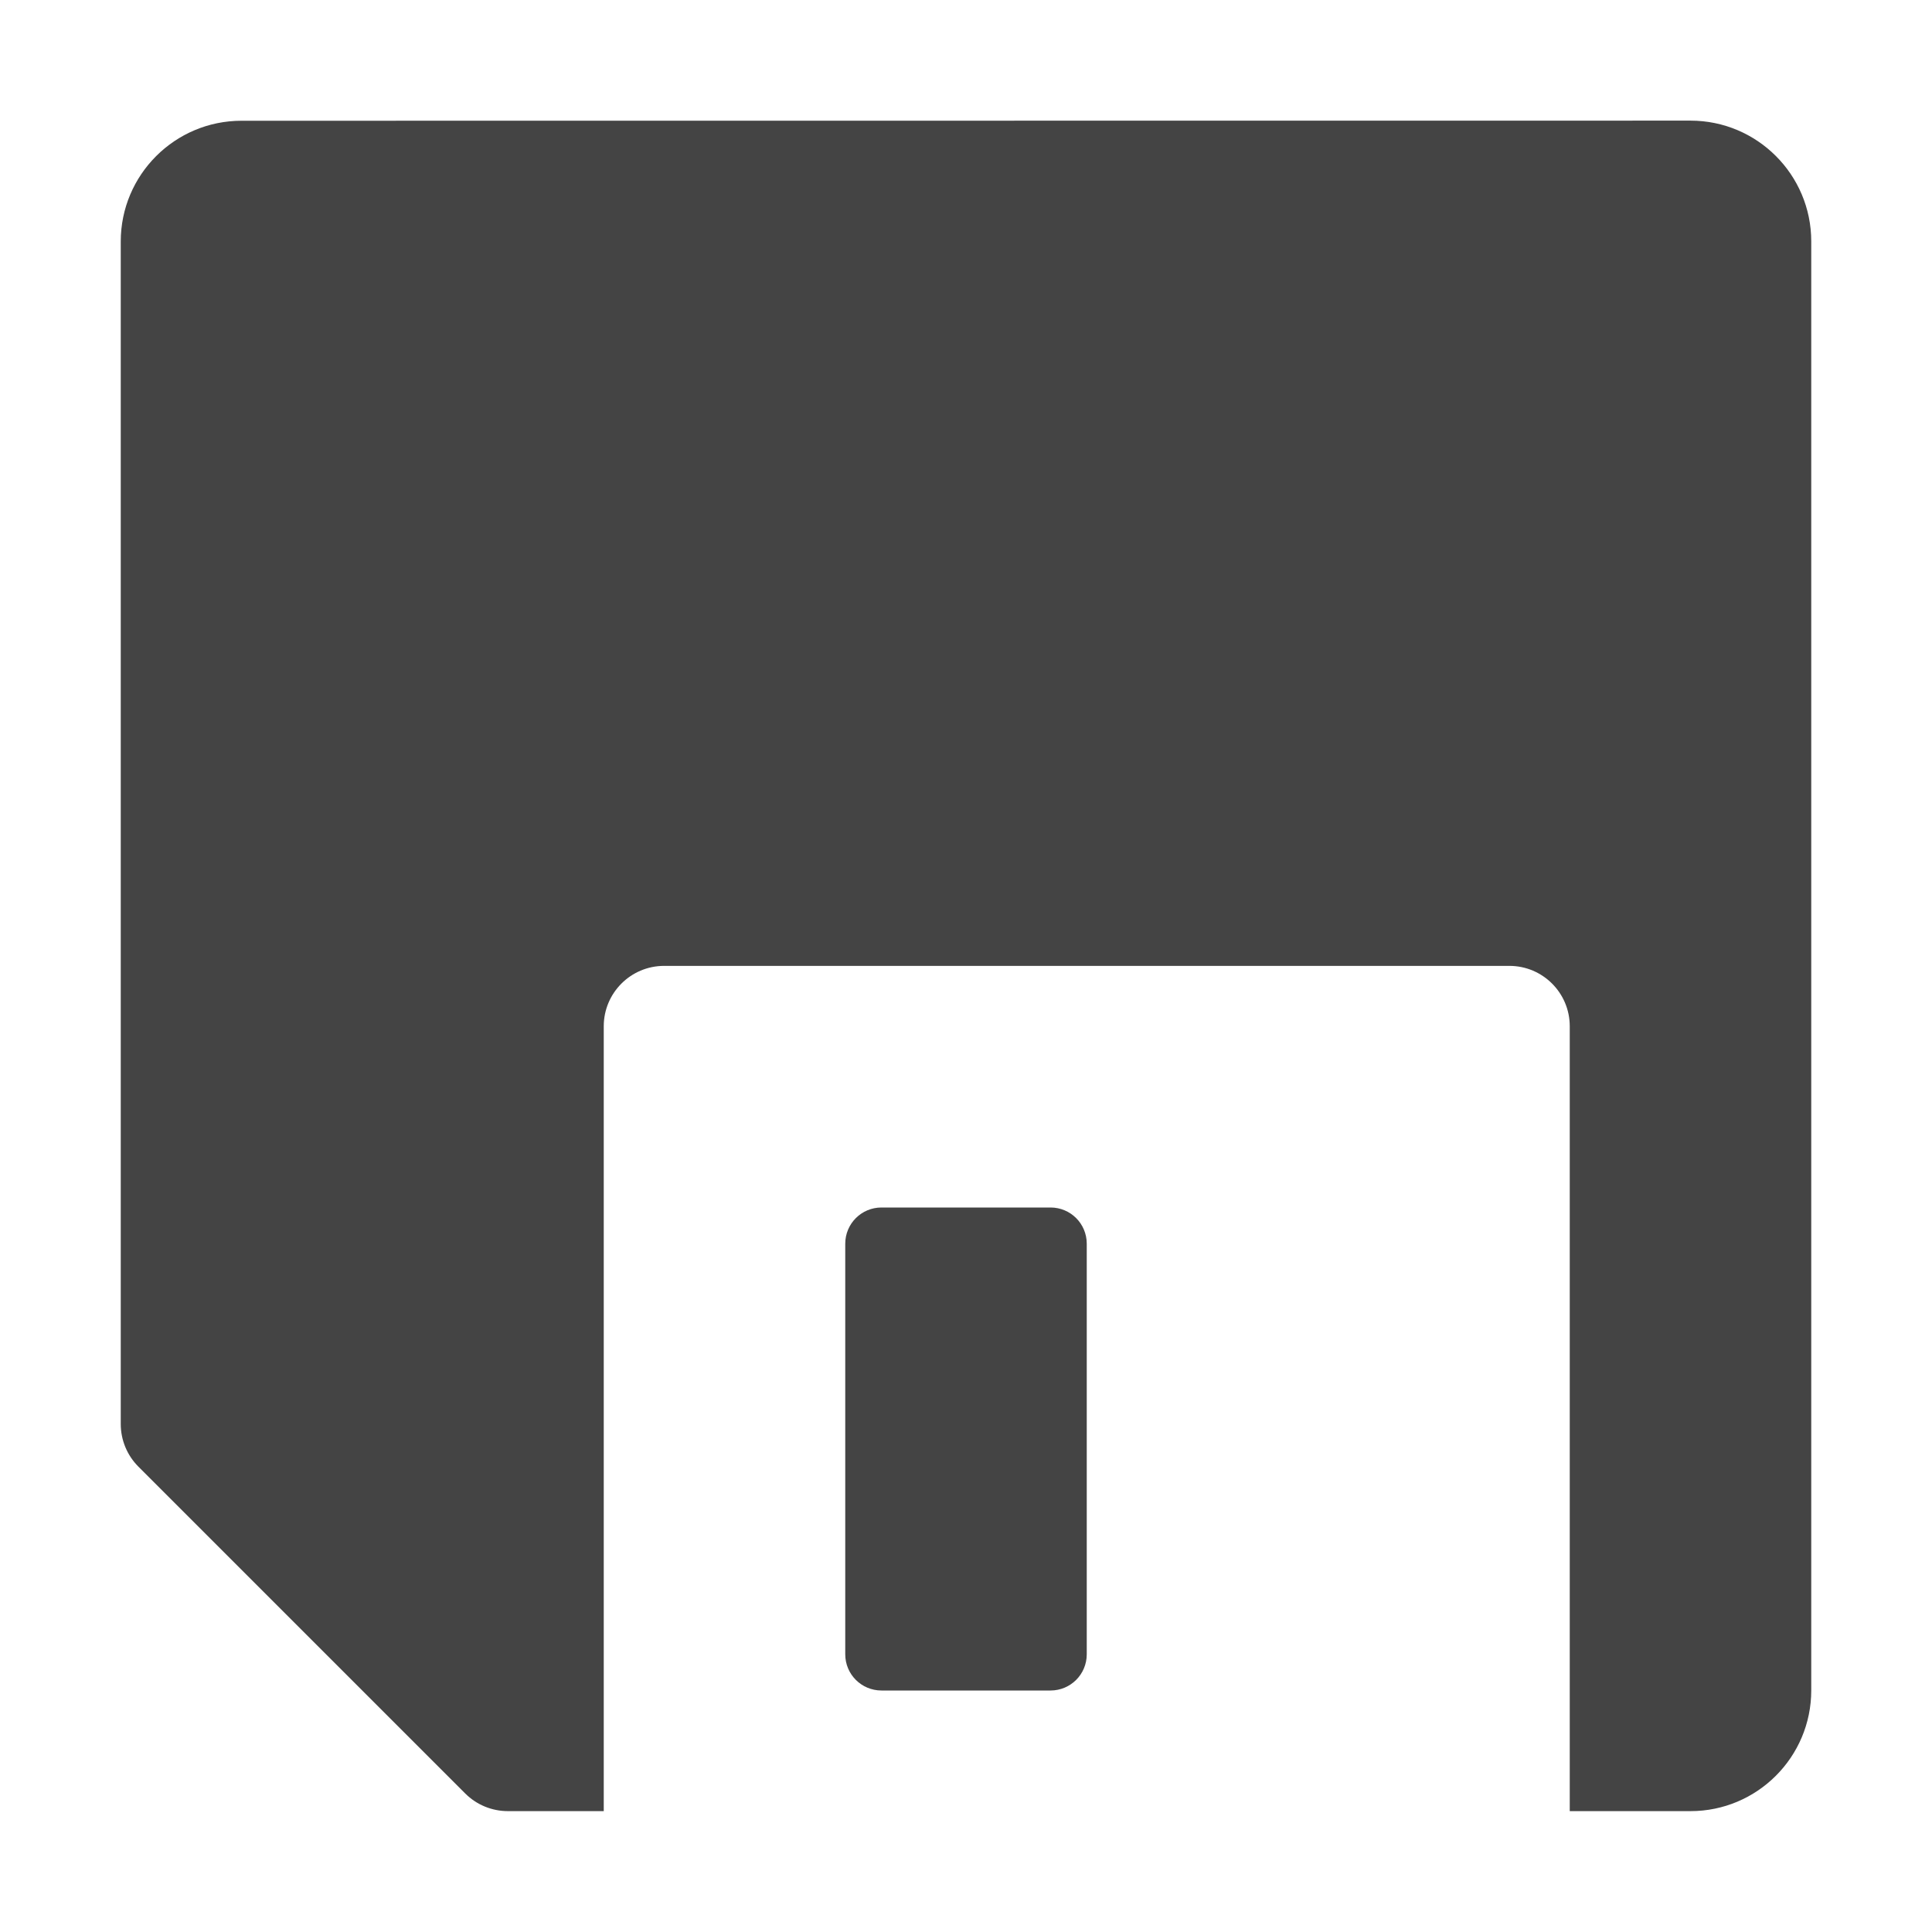 <svg fill="none" height="16" viewBox="0 0 16 16" width="16" xmlns="http://www.w3.org/2000/svg">
  <g fill="#444">
    <path clip-rule="evenodd" d="m2 1c-.552 0-1 .448-1 1v9.793c0 .133.053.26.146.353l2.707 2.707c.094.094.221.146.354.146h.793v-6.5c0-.276.224-.5.5-.5h7c.276 0 .5.224.5.5v6.5h1c.552 0 1-.448 1-1v-12c0-.552-.448-1-1-1z" fill-rule="evenodd"/>
    <path d="m7 10.3c0-.166.134-.3.3-.3h1.4c.166 0 .3.134.3.3v3.4c0 .166-.134.3-.3.3h-1.4c-.166 0-.3-.134-.3-.3z"/>
  </g>
</svg>
